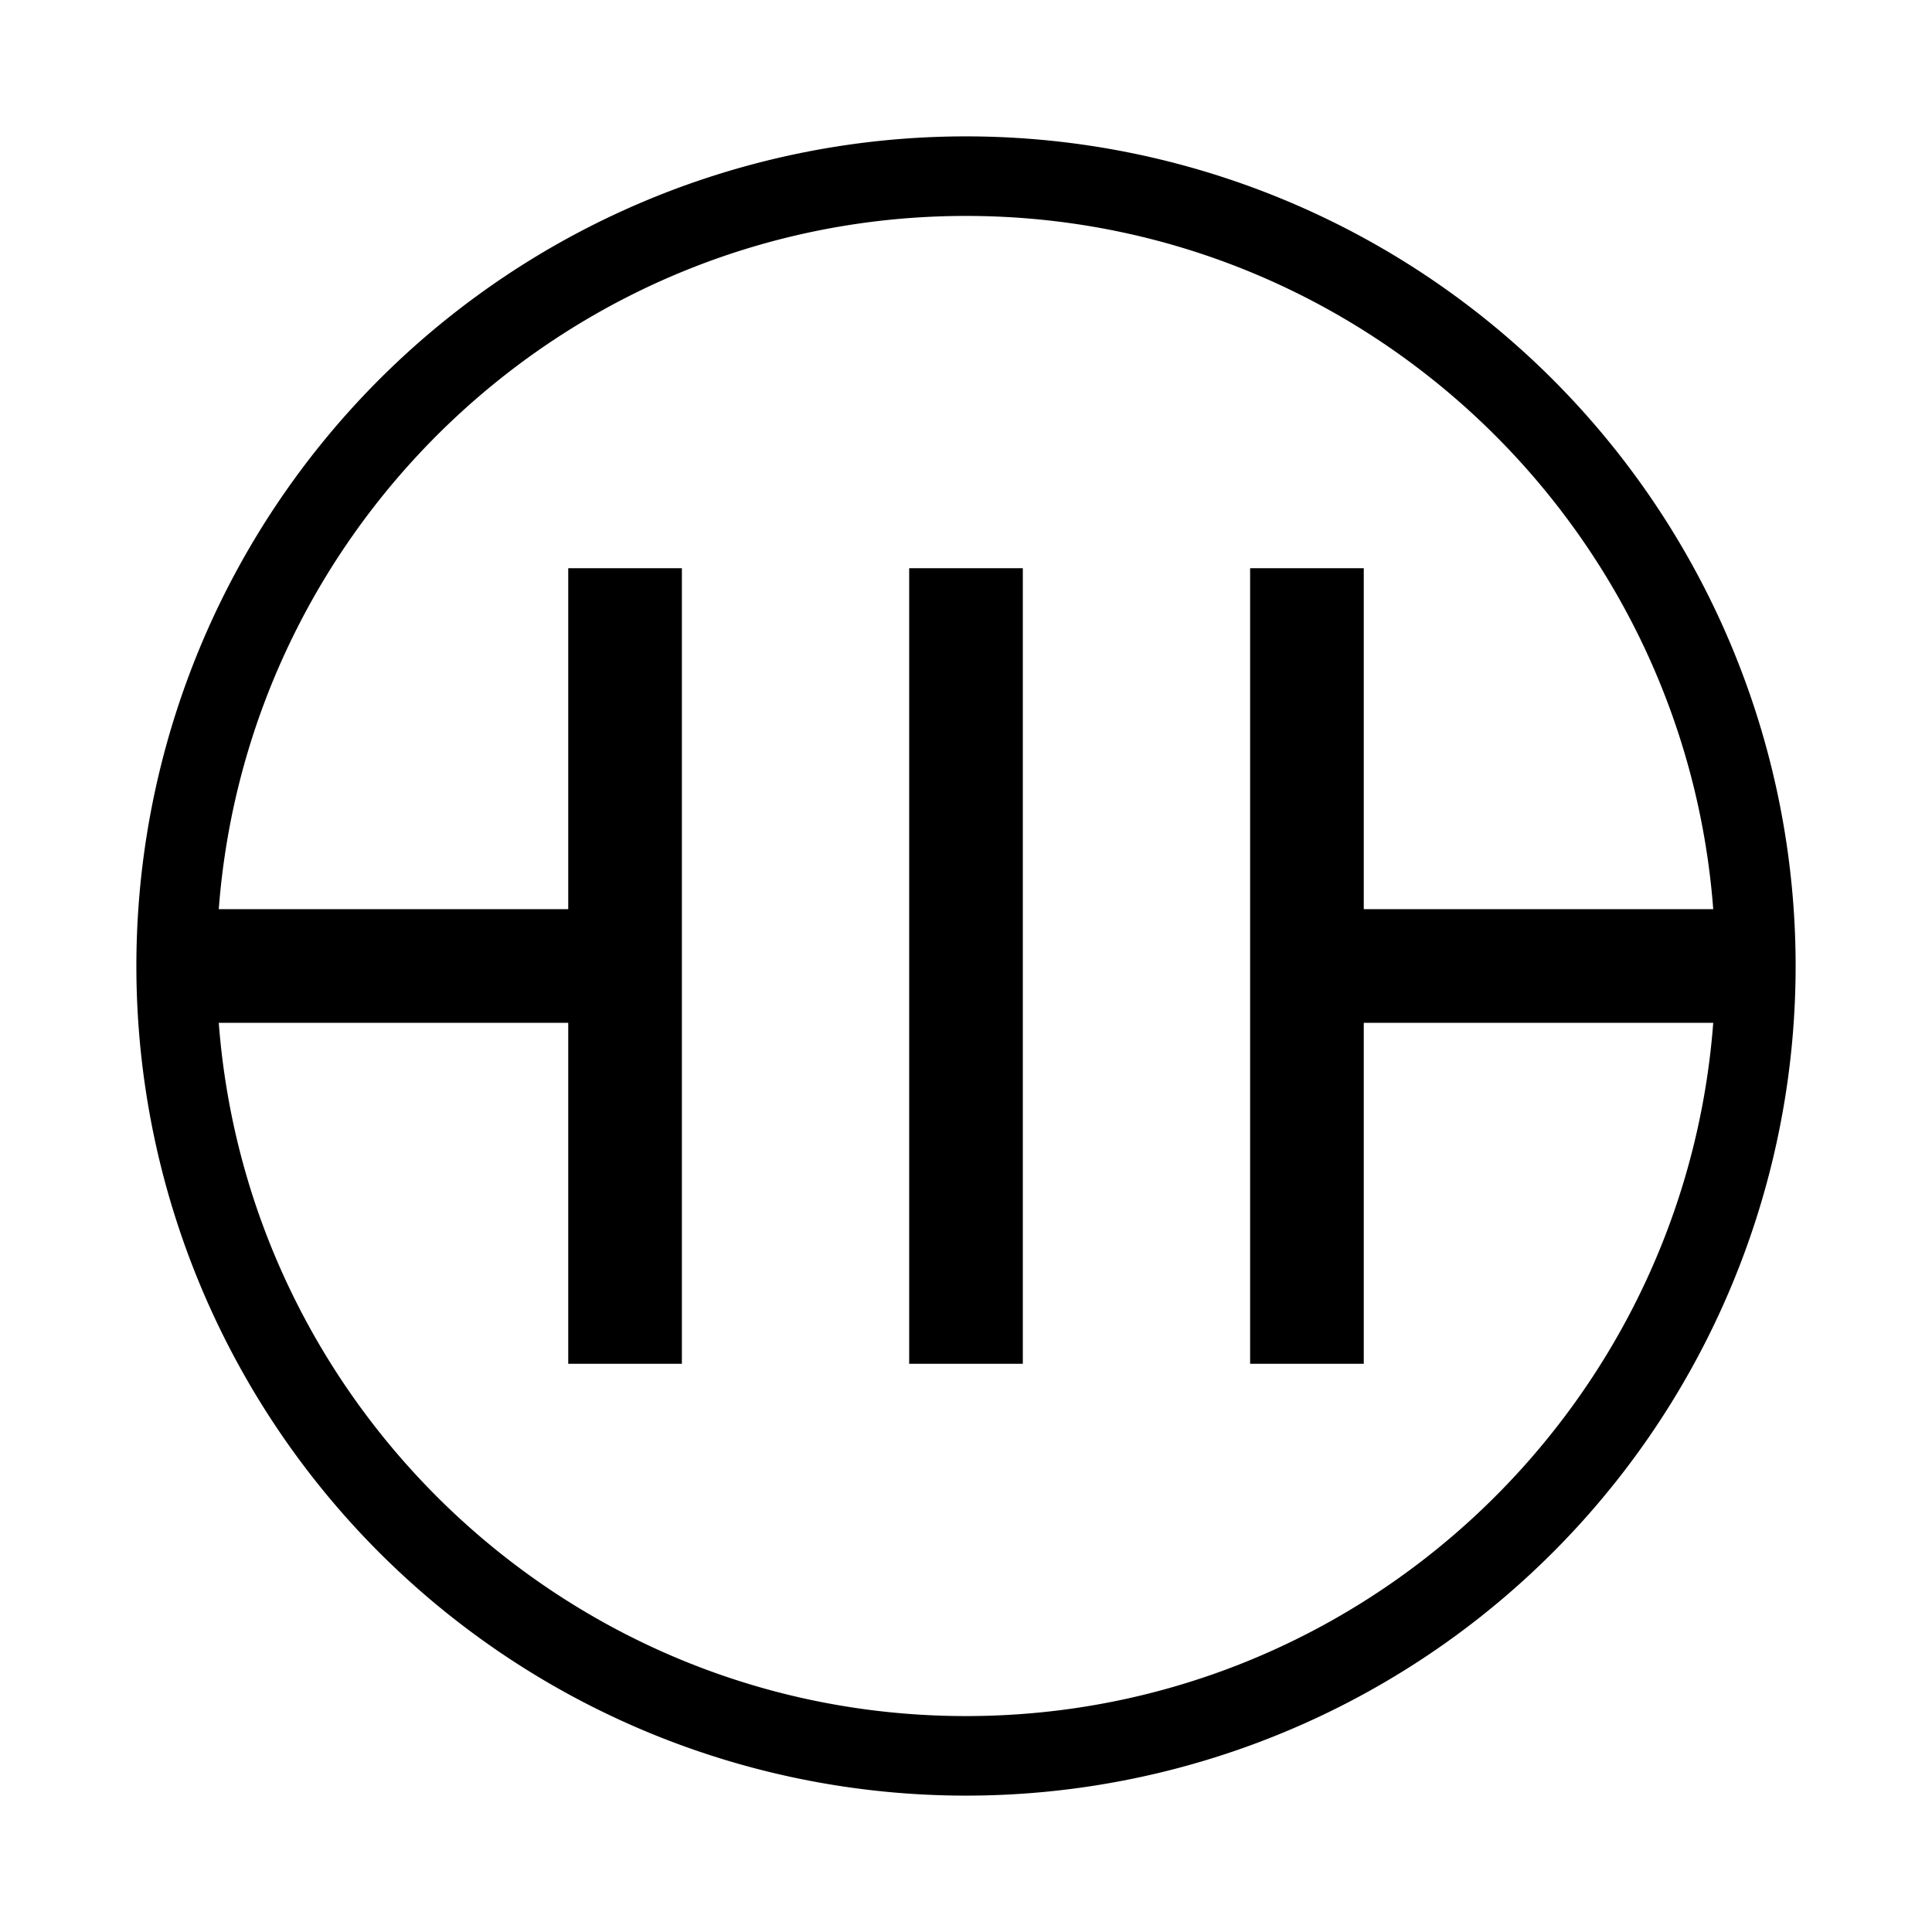 <svg xmlns="http://www.w3.org/2000/svg" viewBox="0 0 17 17"><path d="M8 5h1v7H8V5zm7.8 3.5a7.3 7.3 0 1 1-14.6 0 7.3 7.3 0 0 1 14.6 0zm-.725.5H12v3h-1V5h1v3h3.075C14.817 4.594 11.97 1.9 8.5 1.9S2.183 4.594 1.925 8H5V5h1v7H5V9H1.925c.258 3.406 3.105 6.1 6.575 6.1s6.317-2.694 6.575-6.1z"/></svg>